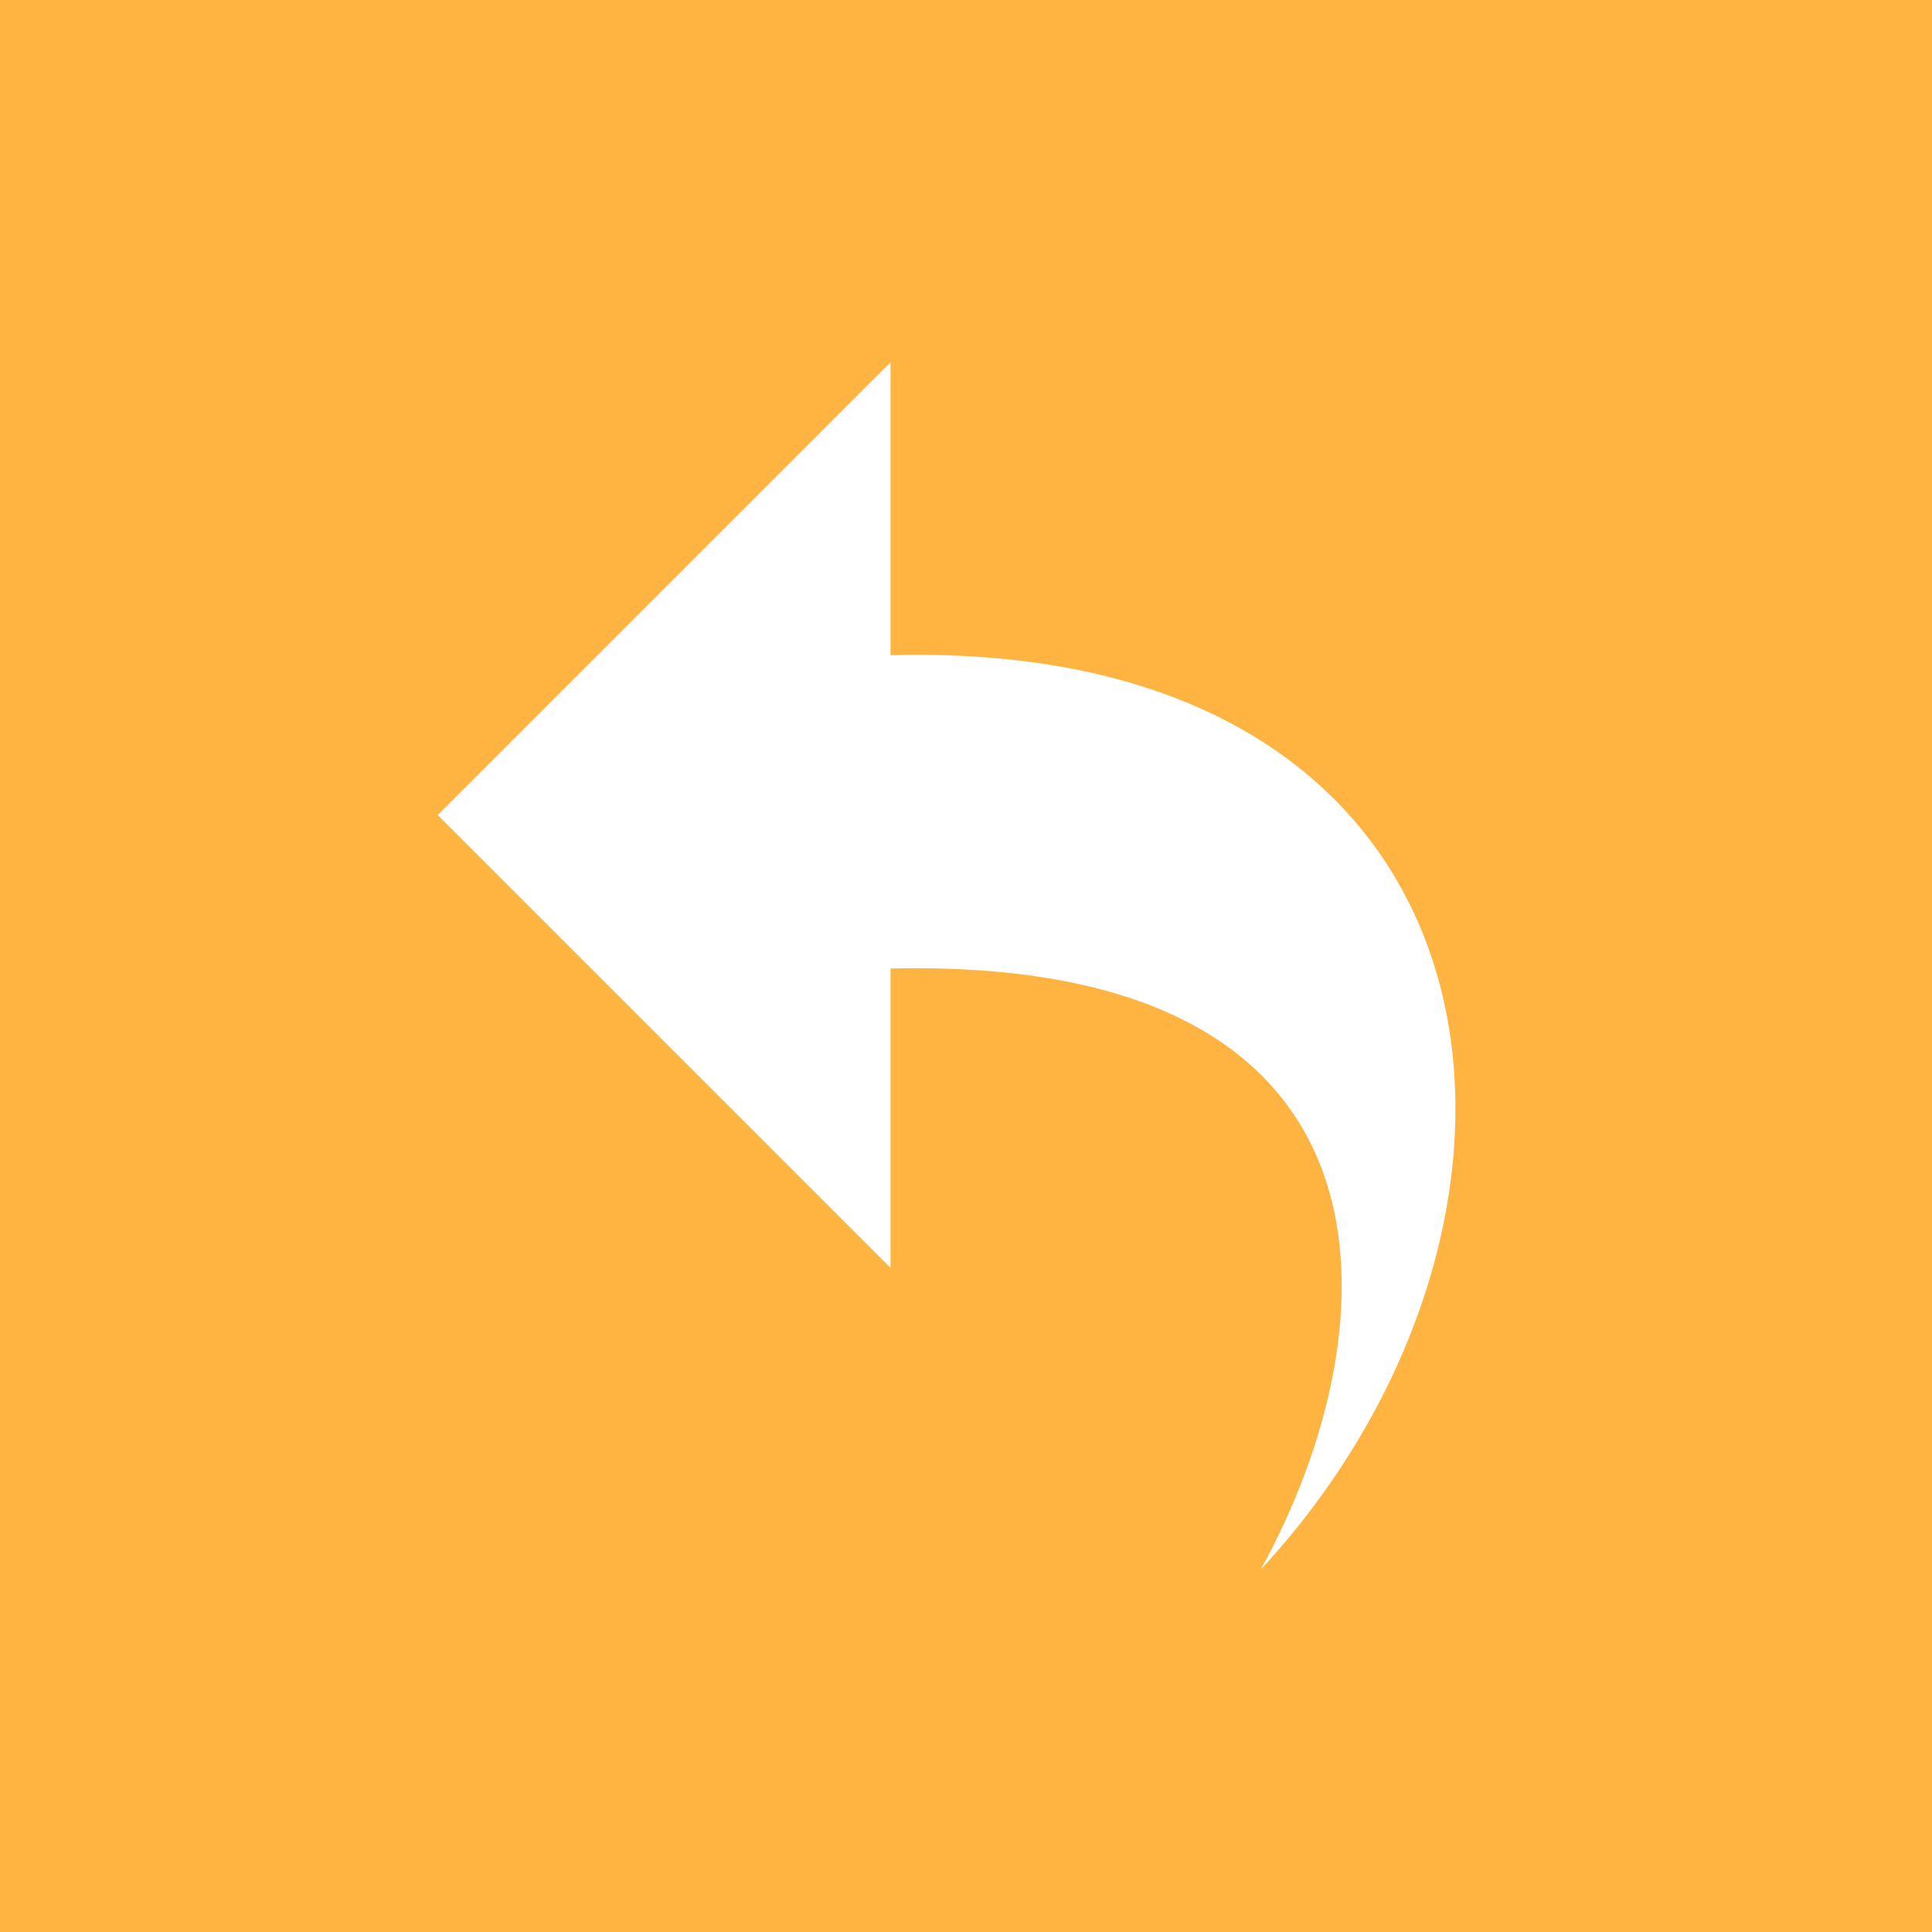 <?xml version="1.0" encoding="utf-8"?>
<!-- Generated by IcoMoon.io -->
<!DOCTYPE svg PUBLIC "-//W3C//DTD SVG 1.1//EN" "http://www.w3.org/Graphics/SVG/1.1/DTD/svg11.dtd">
<svg version="1.1" xmlns="http://www.w3.org/2000/svg" xmlns:xlink="http://www.w3.org/1999/xlink" width="48" height="48" viewBox="0 0 32 32">
<rect fill="#ffb340" x="0" y="0" width="32" height="32"></rect>
<path fill="#fff" d="M20.88 26c2.221-4.024 2.596-10.162-6.13-9.958v4.958l-7.5-7.5 7.5-7.5v4.851c10.449-0.272 11.613 9.223 6.13 15.149z"></path>
</svg>
